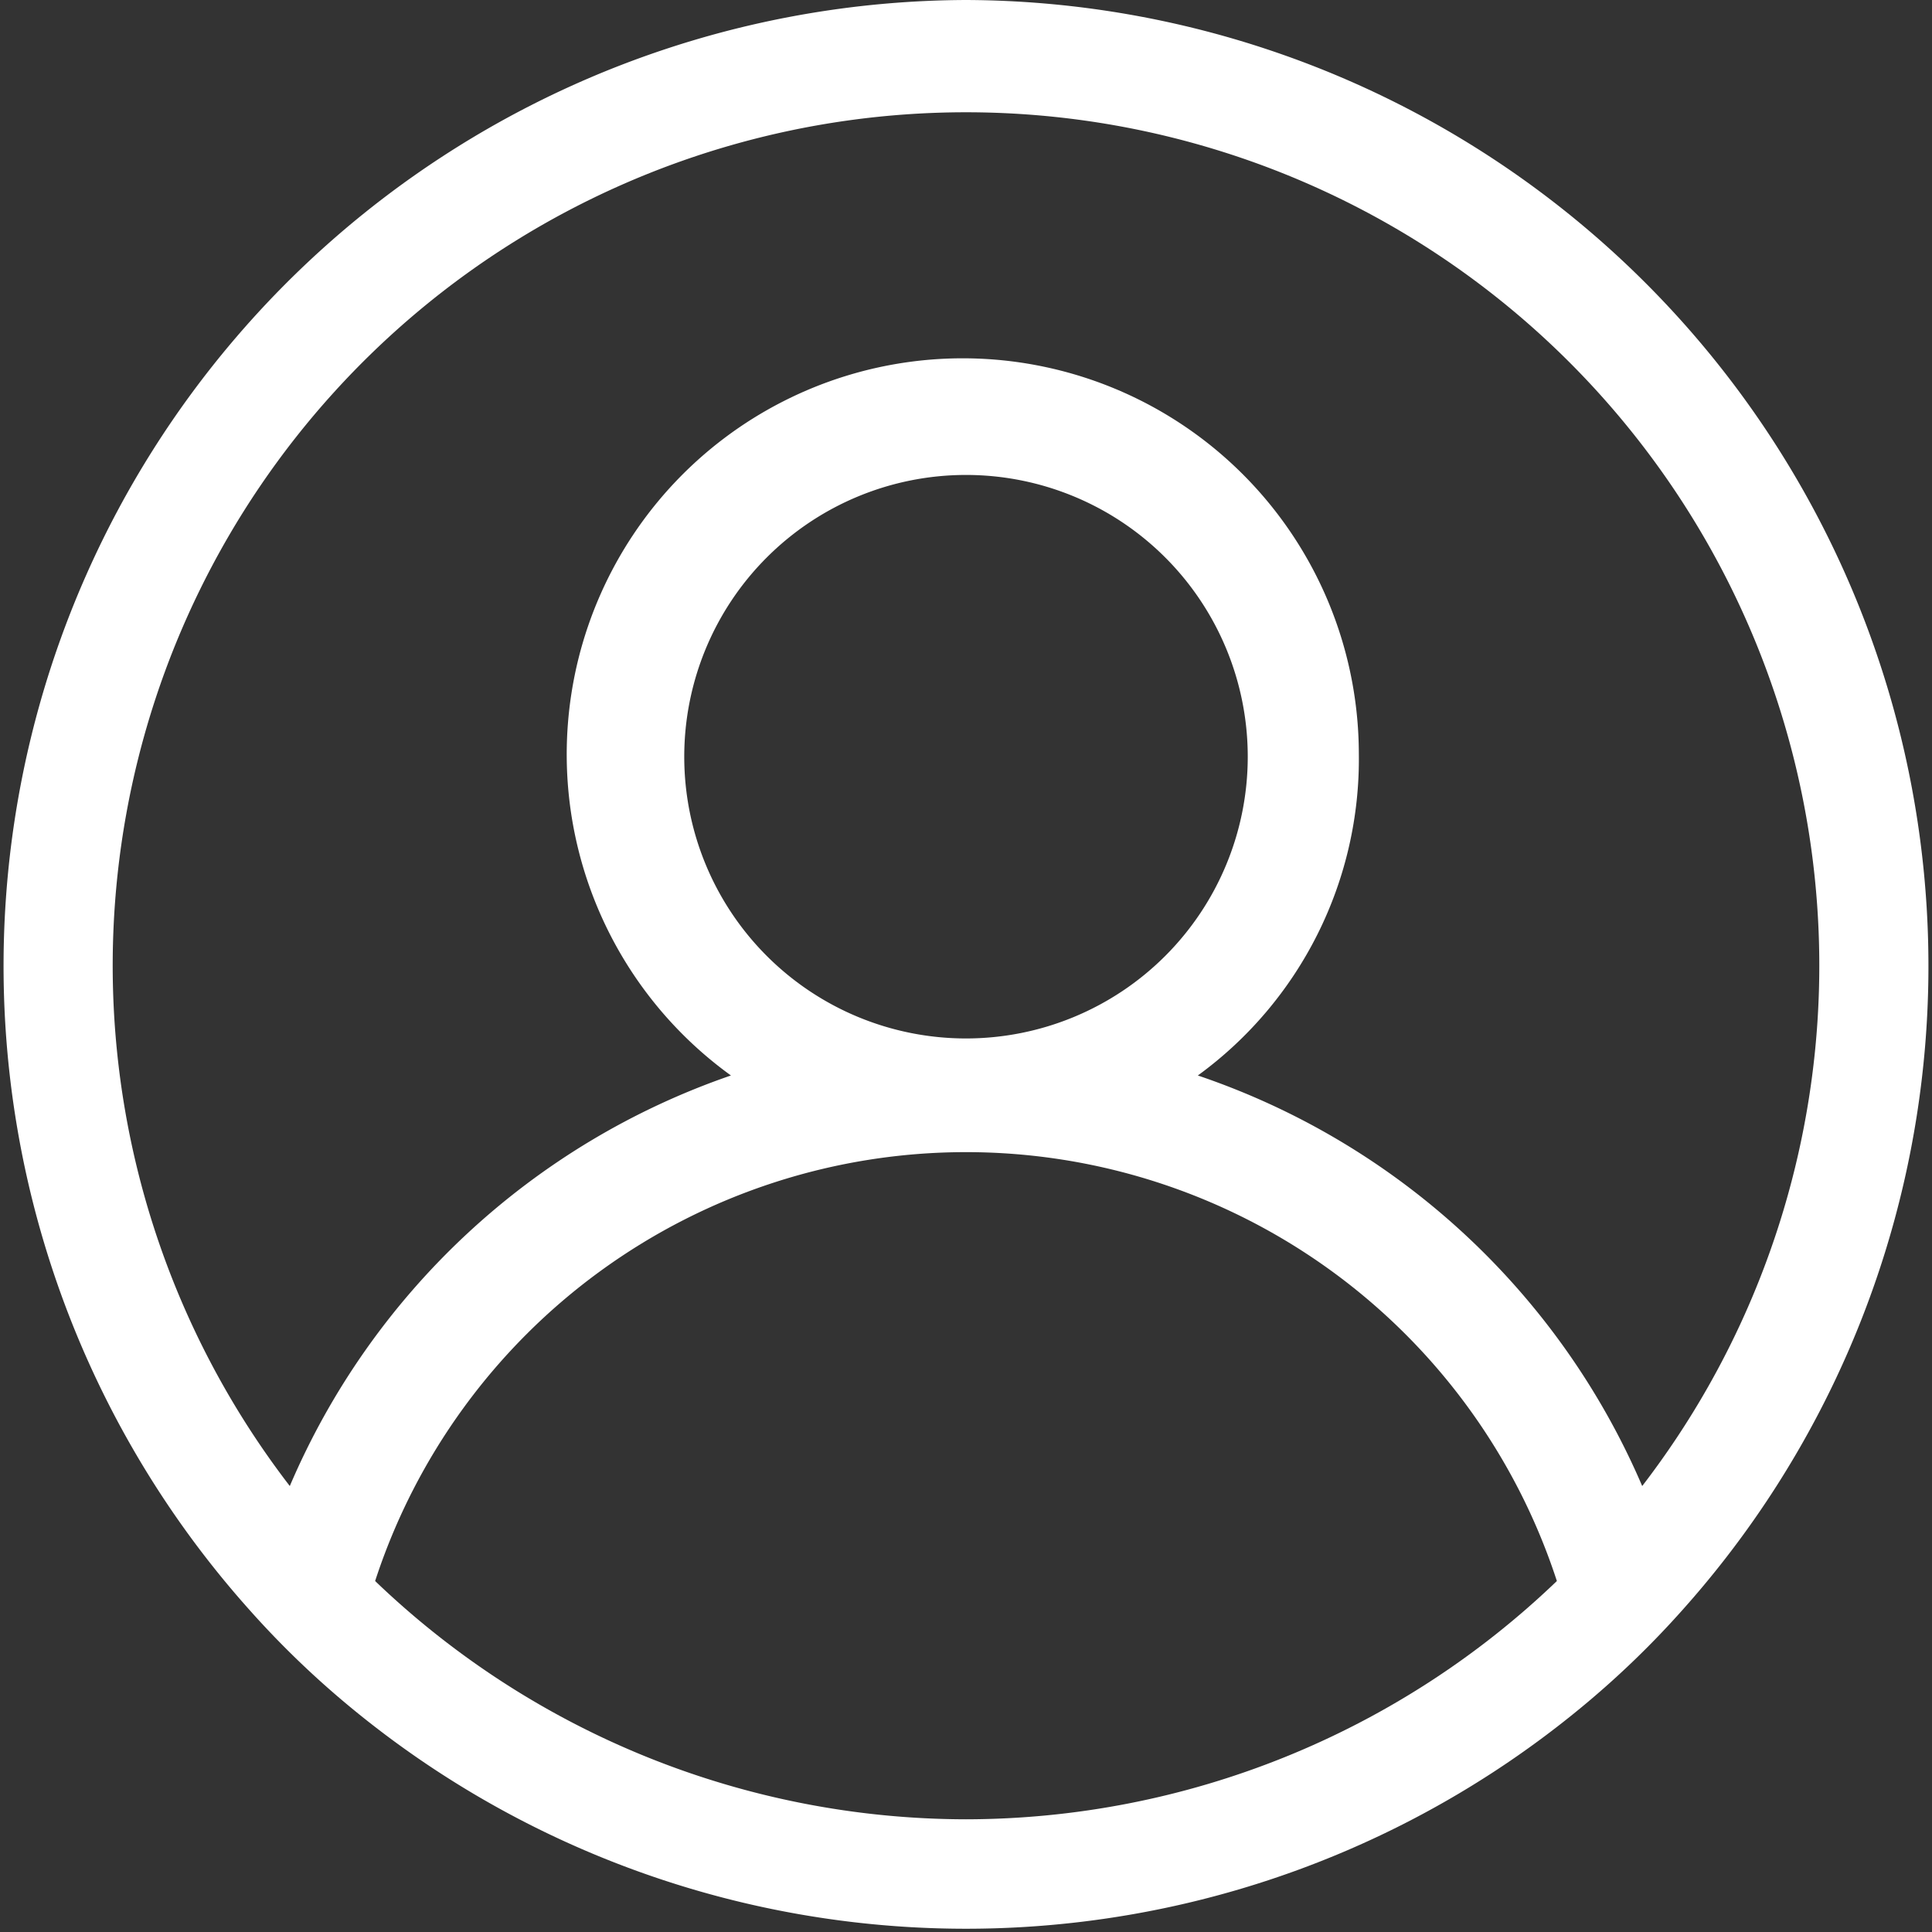 <svg xmlns="http://www.w3.org/2000/svg" viewBox="0 0 12 12"><rect x="0" y="0" width="12" height="12" fill="#333333" stroke="none"/><defs><style>.cls-1{fill:#fff;}</style></defs><g id="Layer_2" data-name="Layer 2"><g id="Layer_1-2" data-name="Layer 1"><path class="cls-1" d="M6,0A6,6,0,0,0,1.55,10a5.67,5.67,0,0,0,.61.59,6,6,0,0,0,7.68,0,5.67,5.67,0,0,0,.61-.59A6,6,0,0,0,6,0ZM6,11.3A5.31,5.31,0,0,1,2.33,9.82a3.86,3.86,0,0,1,7.34,0A5.31,5.31,0,0,1,6,11.3ZM4.25,4.7A1.75,1.75,0,1,1,6,6.45,1.75,1.75,0,0,1,4.25,4.7ZM10.2,9.23A4.61,4.61,0,0,0,7.44,6.68a2.43,2.43,0,0,0,1-2,2.46,2.46,0,1,0-3.9,2A4.61,4.61,0,0,0,1.8,9.23a5.3,5.3,0,1,1,8.4,0Z"/></g></g></svg>